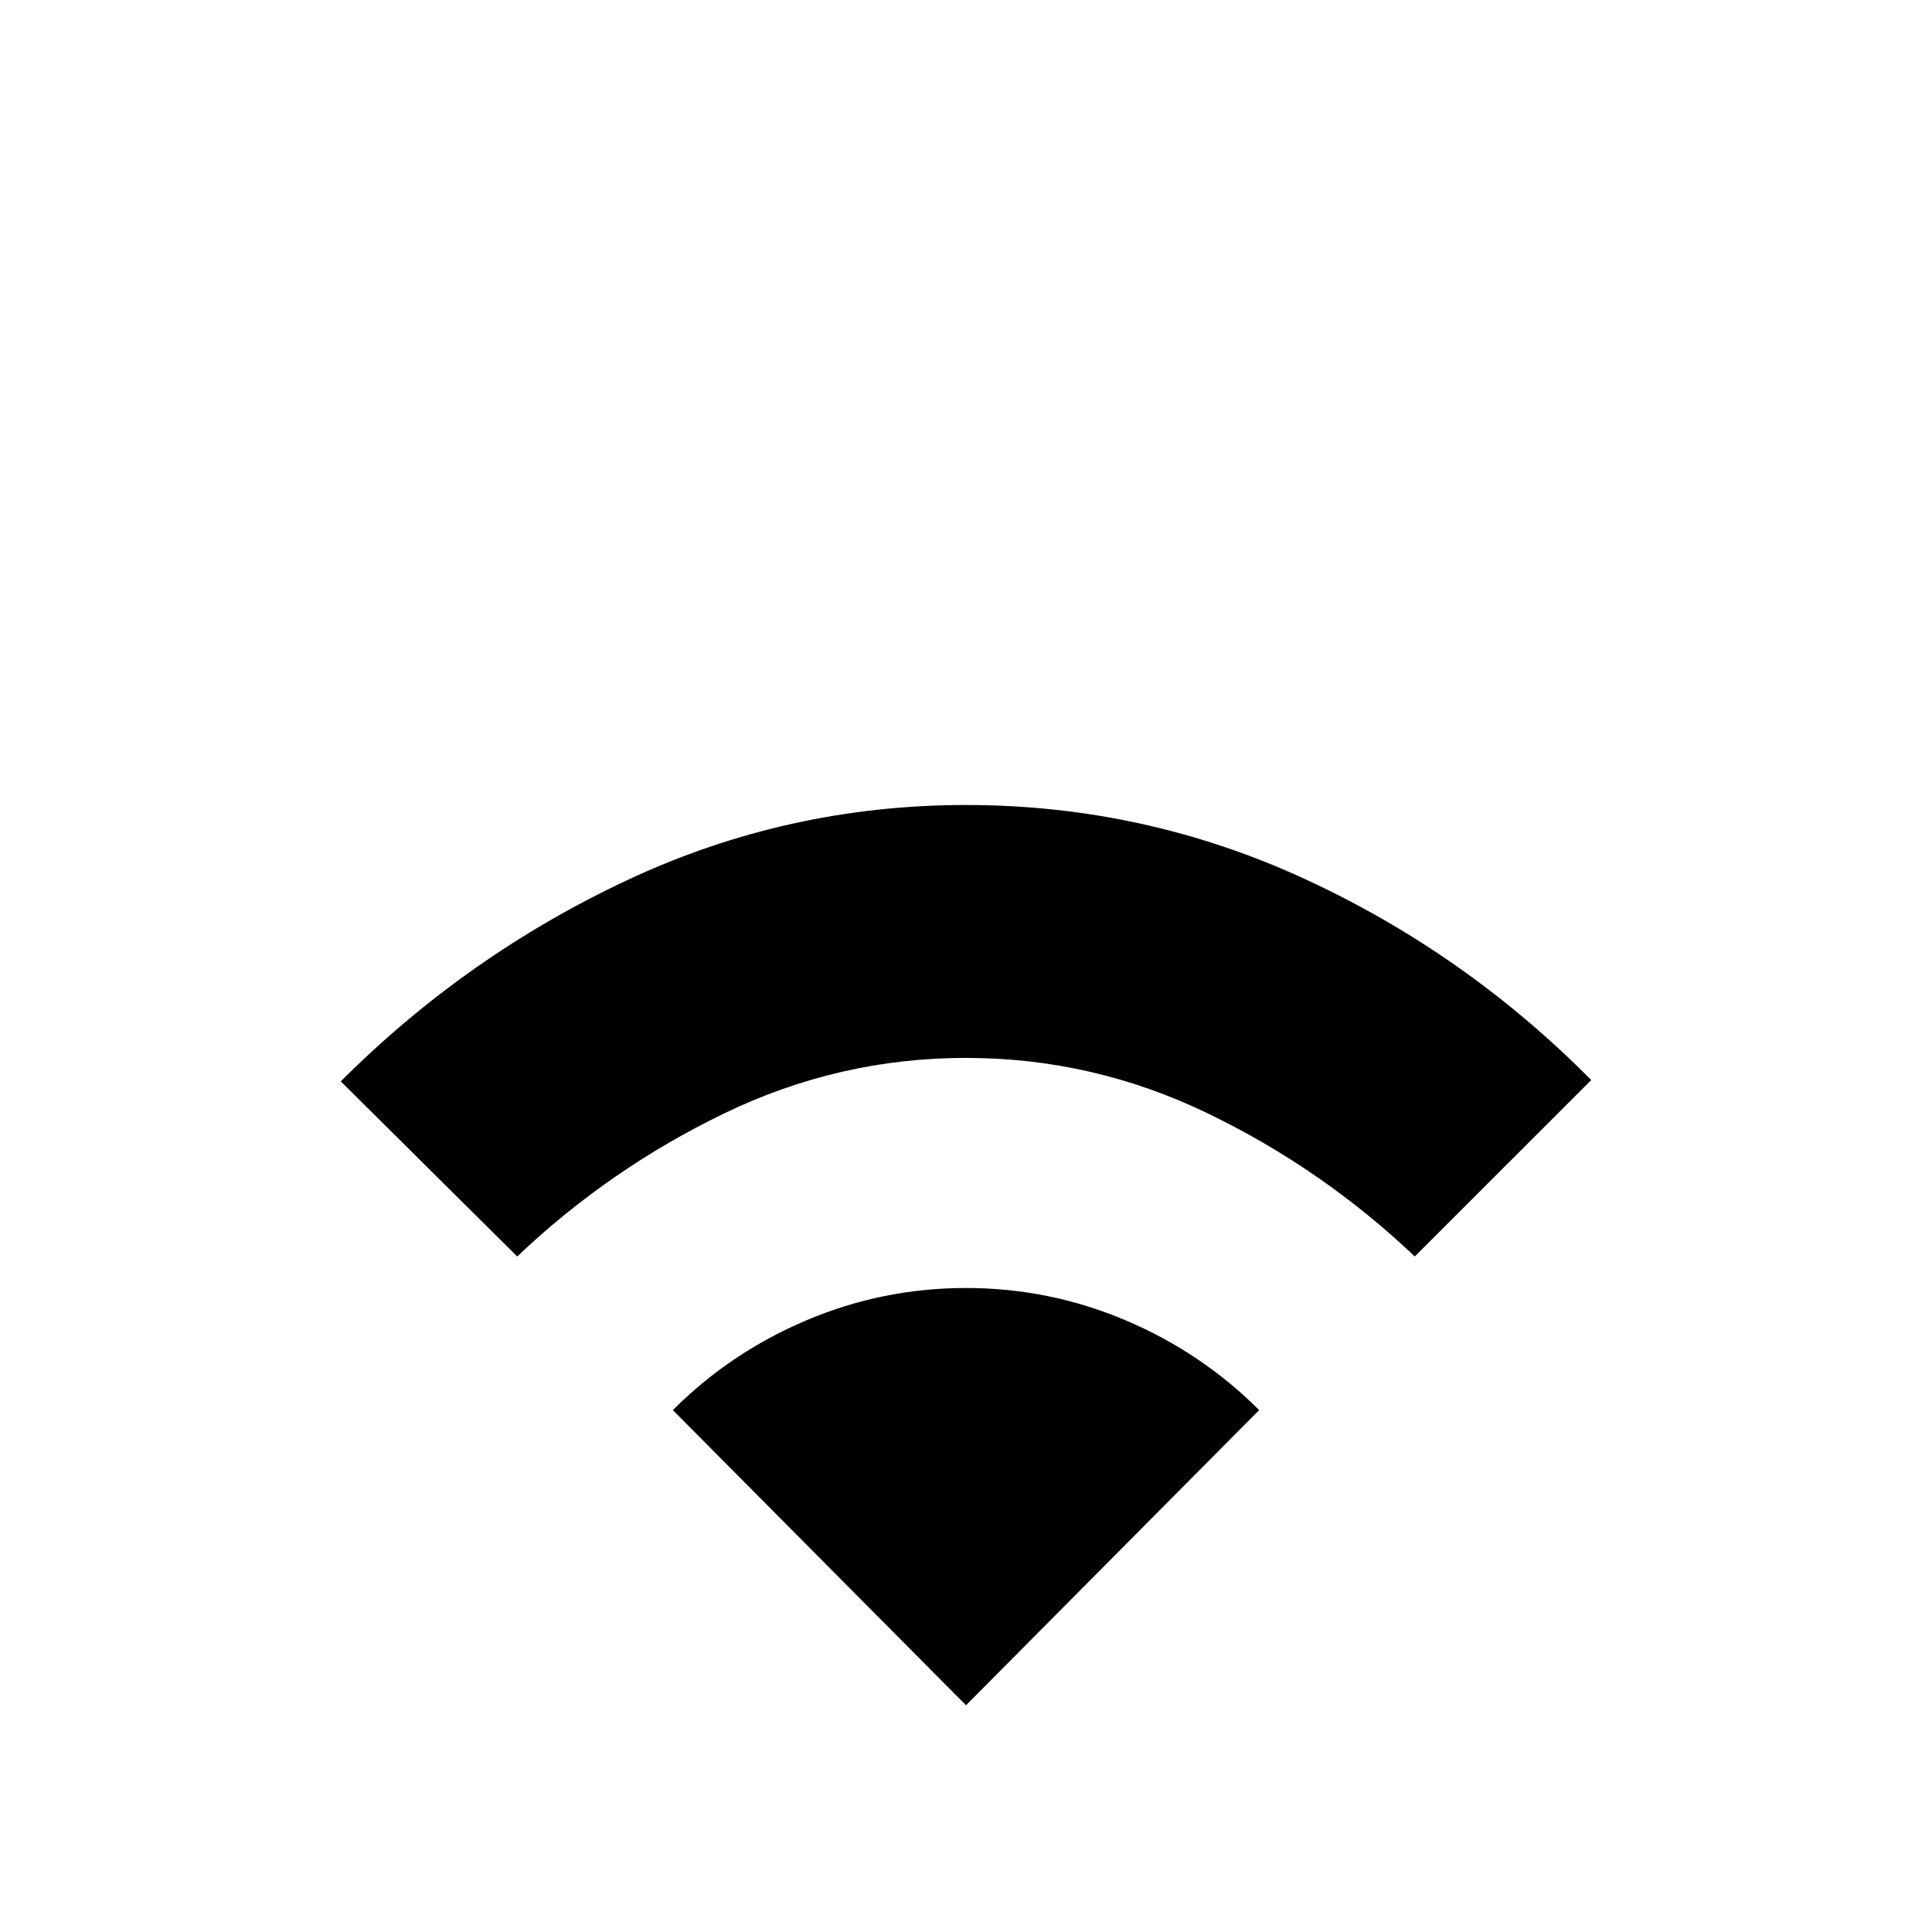 <svg xmlns="http://www.w3.org/2000/svg" height="40" viewBox="0 -960 960 960" width="40"><path d="m257-335.67-87.67-87q62.67-62.66 142.34-100Q391.33-560 480-560q88.67 0 168.5 36.83 79.83 36.84 142.17 99.84L703-335.67q-46-43.66-103-71.16t-120-27.5q-63 0-120 27.5t-103 71.16Zm223 223L334.33-259.33Q363-288 400.83-304q37.84-16 79.17-16t79.17 16q37.83 16 66.5 44.67L480-112.67Z"/></svg>